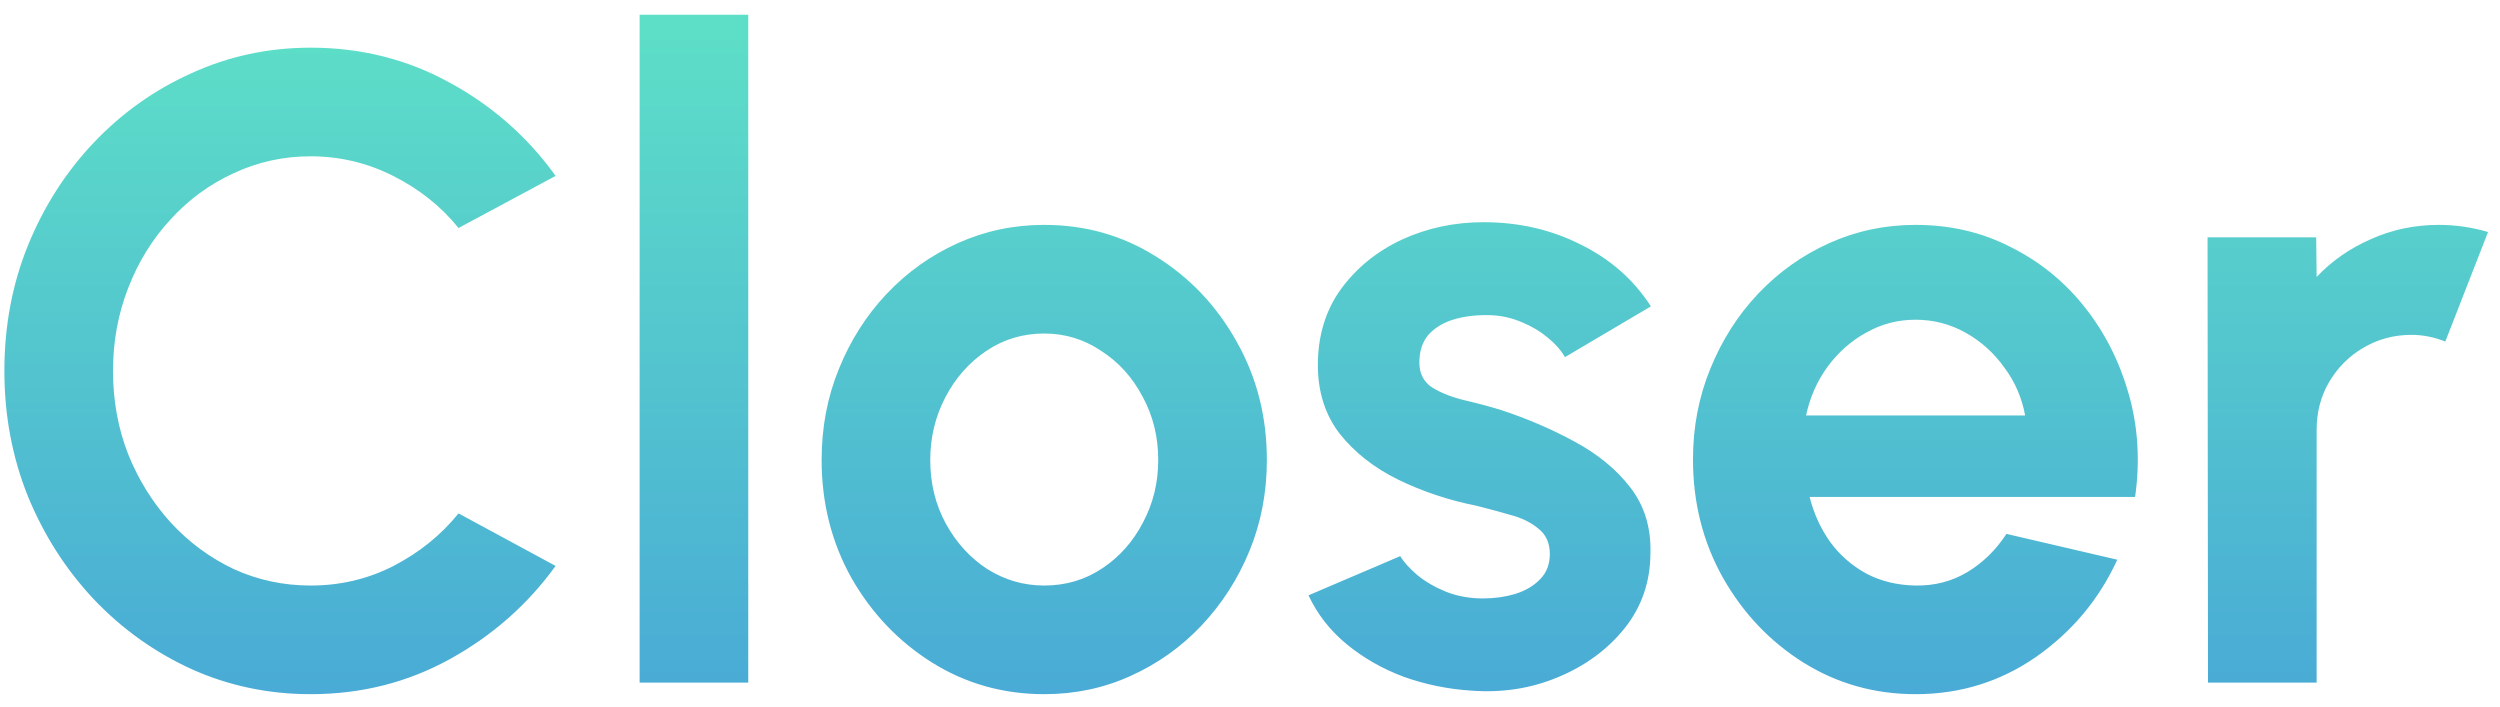 <svg width="145" height="41" viewBox="0 0 145 41" fill="none" xmlns="http://www.w3.org/2000/svg">
<path d="M18.021 40.262C15.577 40.262 13.278 39.78 11.126 38.816C8.974 37.834 7.08 36.483 5.445 34.761C3.826 33.04 2.552 31.051 1.623 28.796C0.71 26.523 0.254 24.096 0.254 21.513C0.254 18.914 0.71 16.486 1.623 14.231C2.552 11.958 3.826 9.97 5.445 8.265C7.08 6.544 8.974 5.201 11.126 4.237C13.278 3.256 15.577 2.765 18.021 2.765C20.948 2.765 23.642 3.445 26.104 4.805C28.566 6.148 30.606 7.947 32.225 10.202L26.595 13.224C25.579 11.967 24.314 10.96 22.799 10.202C21.301 9.445 19.708 9.066 18.021 9.066C16.437 9.066 14.948 9.393 13.554 10.047C12.159 10.684 10.937 11.579 9.887 12.733C8.836 13.869 8.019 15.195 7.433 16.71C6.848 18.208 6.555 19.809 6.555 21.513C6.555 23.235 6.848 24.845 7.433 26.343C8.036 27.84 8.862 29.166 9.912 30.319C10.963 31.456 12.176 32.351 13.554 33.005C14.948 33.642 16.437 33.961 18.021 33.961C19.743 33.961 21.344 33.582 22.825 32.824C24.322 32.05 25.579 31.034 26.595 29.777L32.225 32.824C30.606 35.062 28.566 36.862 26.104 38.222C23.642 39.582 20.948 40.262 18.021 40.262ZM37.098 39.59V0.854H43.399V39.59H37.098ZM60.566 40.262C58.19 40.262 56.021 39.651 54.058 38.428C52.113 37.206 50.555 35.57 49.384 33.522C48.231 31.456 47.654 29.174 47.654 26.678C47.654 24.784 47.99 23.02 48.661 21.384C49.332 19.731 50.254 18.285 51.424 17.046C52.612 15.789 53.989 14.808 55.556 14.102C57.123 13.396 58.793 13.043 60.566 13.043C62.942 13.043 65.103 13.654 67.048 14.877C69.011 16.099 70.569 17.743 71.722 19.809C72.893 21.875 73.478 24.165 73.478 26.678C73.478 28.555 73.142 30.311 72.471 31.946C71.8 33.582 70.87 35.028 69.682 36.285C68.511 37.524 67.143 38.497 65.576 39.203C64.026 39.909 62.356 40.262 60.566 40.262ZM60.566 33.961C61.823 33.961 62.95 33.625 63.949 32.953C64.948 32.282 65.731 31.395 66.299 30.294C66.884 29.192 67.177 27.987 67.177 26.678C67.177 25.335 66.876 24.113 66.273 23.011C65.688 21.892 64.887 21.005 63.871 20.351C62.873 19.68 61.771 19.344 60.566 19.344C59.327 19.344 58.207 19.68 57.209 20.351C56.21 21.023 55.418 21.918 54.833 23.037C54.248 24.156 53.955 25.37 53.955 26.678C53.955 28.038 54.256 29.269 54.859 30.371C55.461 31.473 56.262 32.351 57.261 33.005C58.276 33.642 59.378 33.961 60.566 33.961ZM85.319 40.055C83.976 39.969 82.676 39.702 81.42 39.255C80.18 38.79 79.078 38.161 78.114 37.369C77.15 36.578 76.41 35.631 75.893 34.529L81.213 32.256C81.42 32.6 81.755 32.971 82.22 33.367C82.685 33.745 83.236 34.064 83.873 34.322C84.527 34.58 85.242 34.709 86.016 34.709C86.671 34.709 87.29 34.623 87.876 34.451C88.478 34.262 88.96 33.978 89.322 33.599C89.701 33.22 89.89 32.73 89.89 32.127C89.89 31.49 89.666 30.999 89.219 30.655C88.788 30.294 88.237 30.027 87.566 29.855C86.912 29.665 86.275 29.493 85.655 29.338C84.019 29.011 82.496 28.503 81.084 27.814C79.689 27.126 78.562 26.239 77.701 25.154C76.857 24.053 76.436 22.727 76.436 21.178C76.436 19.473 76.883 18.001 77.778 16.762C78.691 15.522 79.87 14.567 81.316 13.895C82.78 13.224 84.355 12.888 86.042 12.888C88.091 12.888 89.967 13.318 91.672 14.179C93.393 15.023 94.754 16.219 95.752 17.769L90.768 20.713C90.527 20.3 90.191 19.921 89.761 19.576C89.33 19.215 88.84 18.922 88.289 18.698C87.738 18.457 87.161 18.32 86.559 18.285C85.784 18.251 85.078 18.32 84.441 18.492C83.804 18.664 83.287 18.957 82.892 19.37C82.513 19.783 82.323 20.334 82.323 21.023C82.323 21.677 82.582 22.168 83.098 22.495C83.615 22.805 84.234 23.046 84.957 23.218C85.698 23.39 86.404 23.579 87.075 23.786C88.59 24.285 90.01 24.896 91.336 25.619C92.679 26.343 93.755 27.229 94.564 28.279C95.373 29.329 95.761 30.586 95.726 32.05C95.726 33.72 95.227 35.183 94.228 36.44C93.23 37.679 91.939 38.626 90.355 39.28C88.788 39.935 87.109 40.193 85.319 40.055ZM111.105 40.262C108.729 40.262 106.56 39.651 104.597 38.428C102.652 37.206 101.094 35.562 99.923 33.496C98.77 31.43 98.193 29.149 98.193 26.652C98.193 24.776 98.529 23.02 99.2 21.384C99.871 19.731 100.793 18.285 101.963 17.046C103.151 15.789 104.528 14.808 106.095 14.102C107.662 13.396 109.332 13.043 111.105 13.043C113.119 13.043 114.961 13.473 116.631 14.334C118.319 15.178 119.748 16.34 120.918 17.82C122.089 19.301 122.941 20.988 123.475 22.882C124.009 24.776 124.129 26.756 123.836 28.822H104.959C105.2 29.786 105.596 30.655 106.147 31.43C106.698 32.187 107.395 32.798 108.239 33.263C109.082 33.711 110.038 33.943 111.105 33.961C112.207 33.978 113.205 33.72 114.101 33.186C115.013 32.635 115.771 31.895 116.373 30.965L122.803 32.463C121.753 34.753 120.187 36.629 118.103 38.093C116.02 39.539 113.687 40.262 111.105 40.262ZM104.752 24.096H117.458C117.268 23.063 116.864 22.133 116.244 21.307C115.642 20.463 114.893 19.792 113.997 19.292C113.102 18.793 112.138 18.544 111.105 18.544C110.072 18.544 109.117 18.793 108.239 19.292C107.361 19.774 106.612 20.437 105.992 21.281C105.389 22.107 104.976 23.046 104.752 24.096ZM128.064 39.59L128.038 13.766H134.339L134.365 16.064C135.243 15.135 136.293 14.403 137.516 13.869C138.738 13.318 140.055 13.043 141.467 13.043C142.414 13.043 143.361 13.181 144.307 13.456L141.828 19.809C141.174 19.551 140.52 19.422 139.866 19.422C138.85 19.422 137.92 19.671 137.077 20.17C136.25 20.652 135.587 21.315 135.088 22.159C134.606 22.985 134.365 23.906 134.365 24.922V39.59H128.064Z" fill="url(#paint0_linear_770_1212)"/>
<defs>
<linearGradient id="paint0_linear_770_1212" x1="71.5" y1="-17.41" x2="71.5" y2="59.59" gradientUnits="userSpaceOnUse">
<stop stop-color="#67F8C0"/>
<stop offset="1" stop-color="#3F91DD"/>
</linearGradient>
</defs>
</svg>
